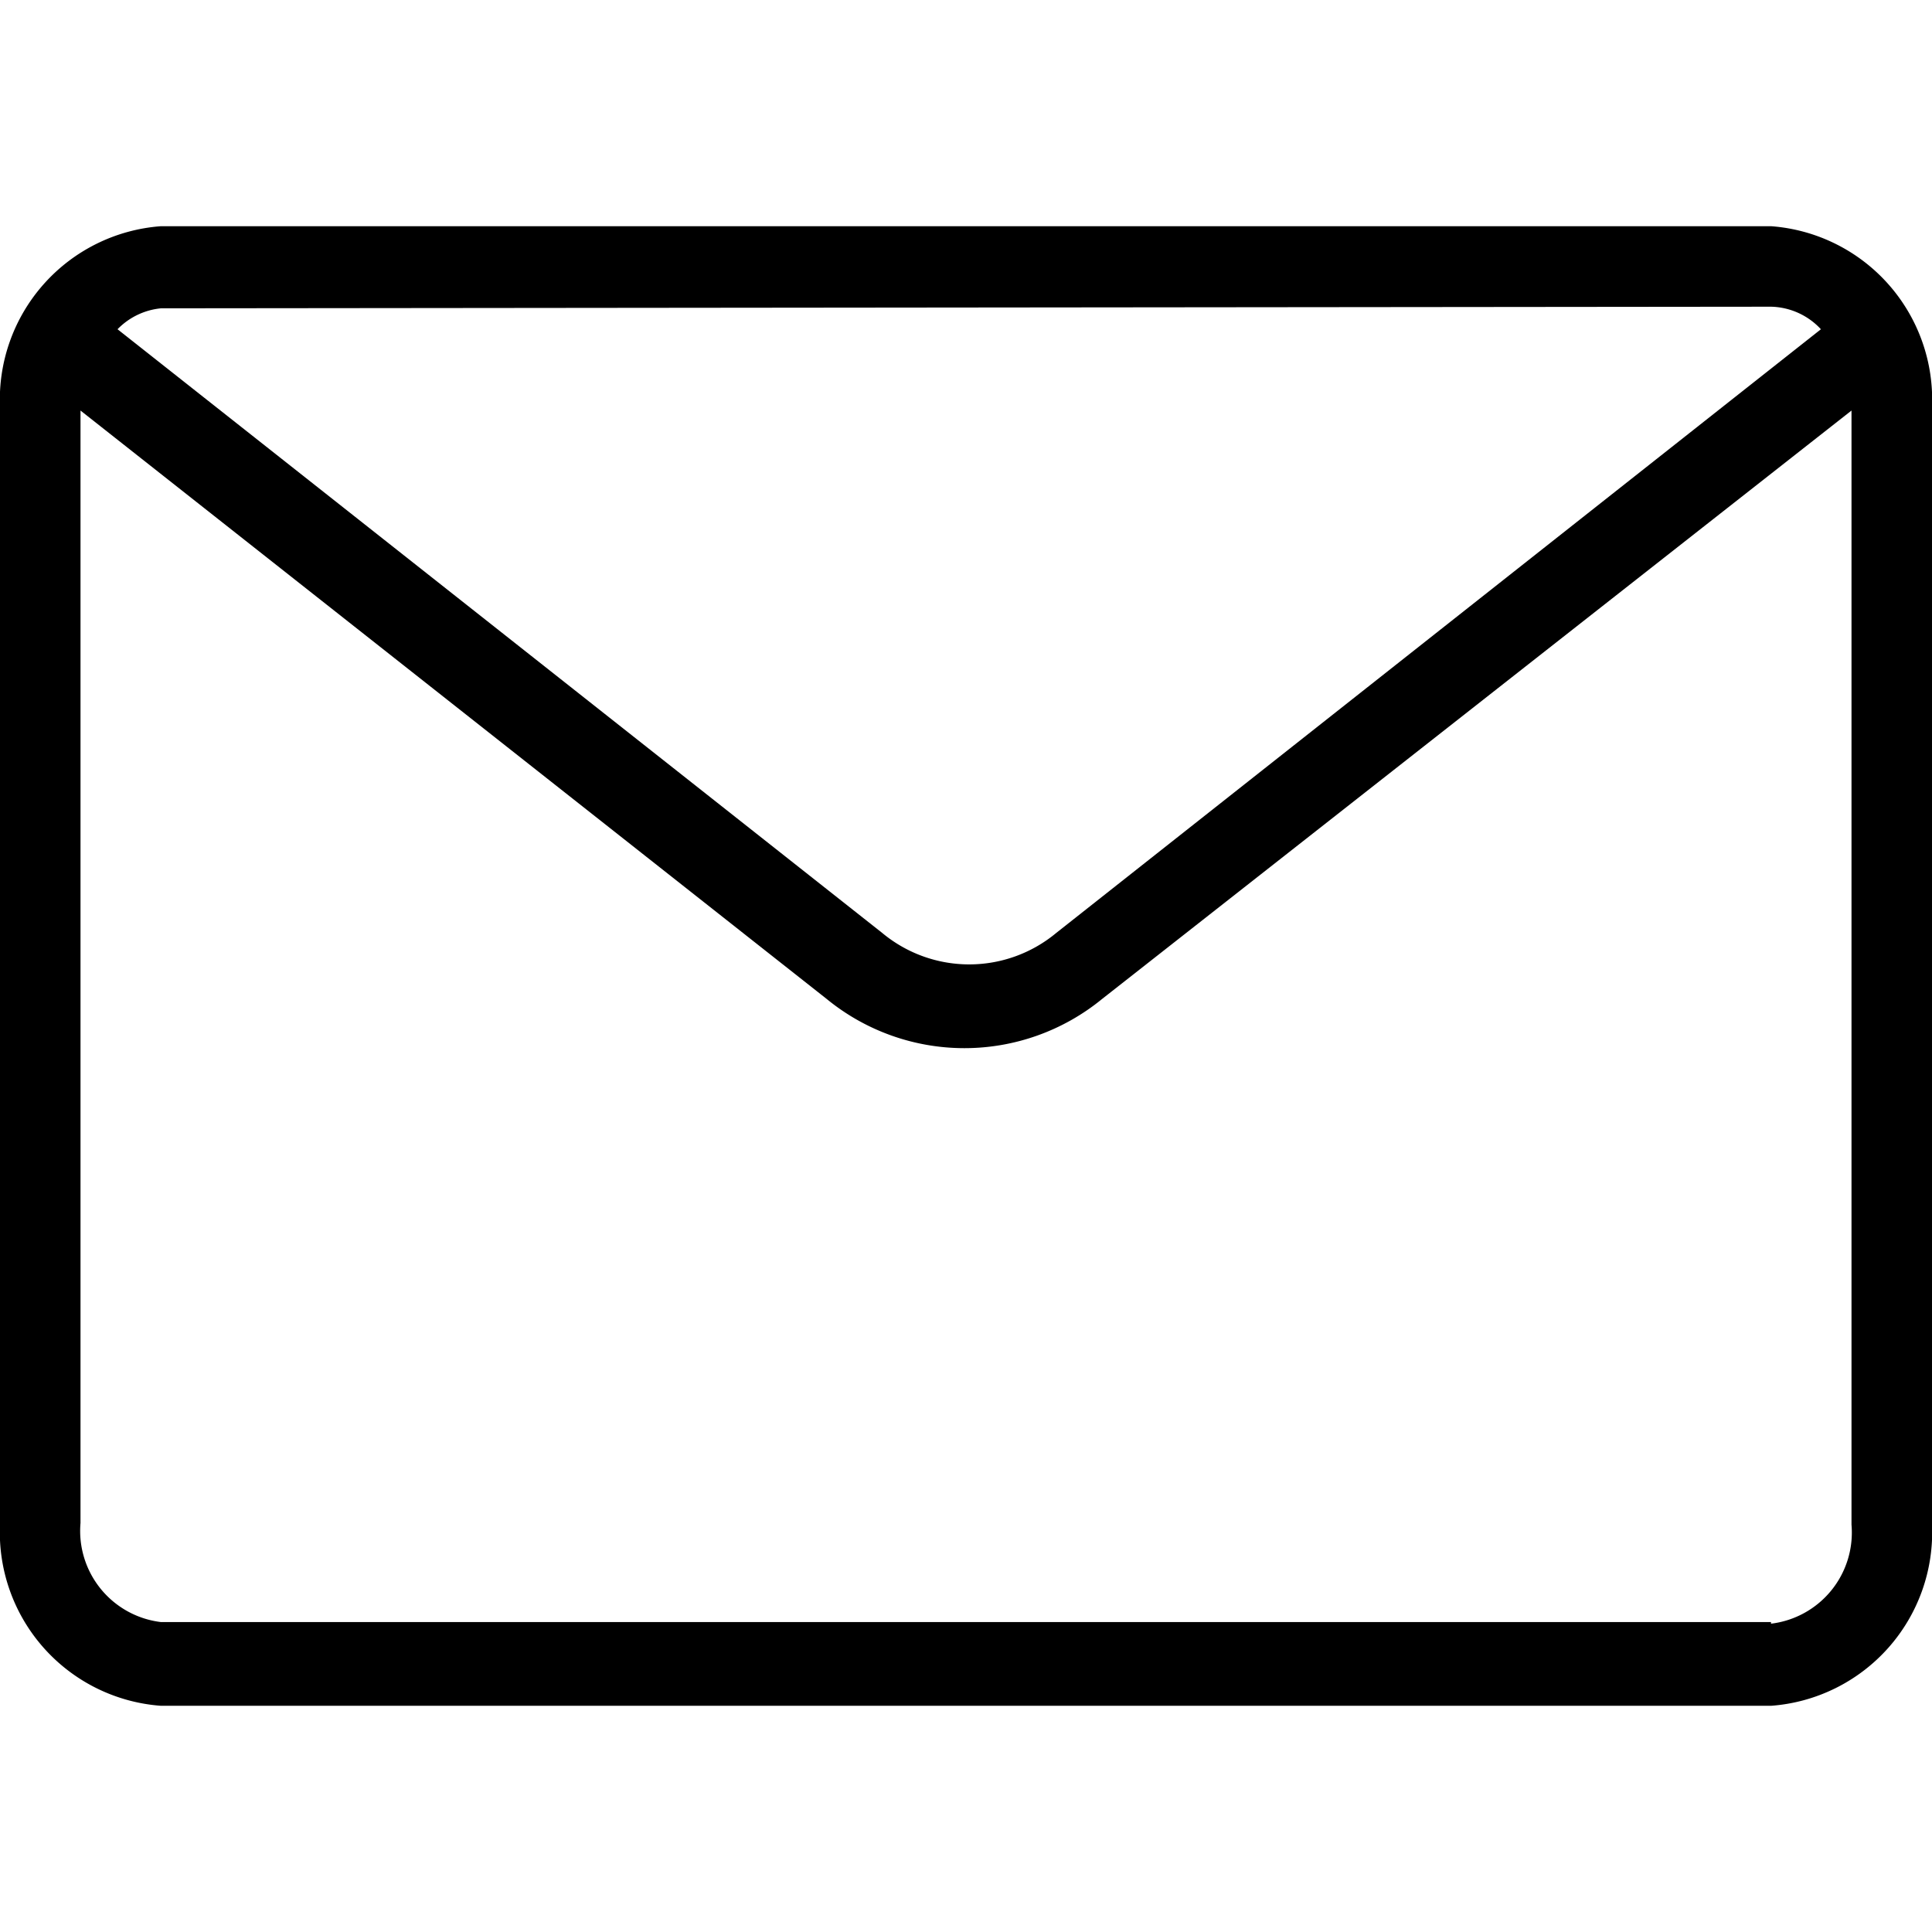 <svg viewBox="0 0 24 24">
  <path d="M22 2.81H2a2.16 2.16 0 00-2 2.25v13.88a2.16 2.16 0 002 2.25h20a2.16 2.16 0 002-2.25V5.06a2.16 2.16 0 00-2-2.25zm0 1a.87.87 0 01.62.28l-9.5 7.5a1.69 1.69 0 01-2.16 0l-9.5-7.5A.87.87 0 012 3.83zm0 16.34H2a1.14 1.14 0 01-1-1.23V5.1l9.27 7.31a2.7 2.7 0 003.42 0L23 5.1v13.84a1.14 1.14 0 01-1 1.23z"/>
</svg>